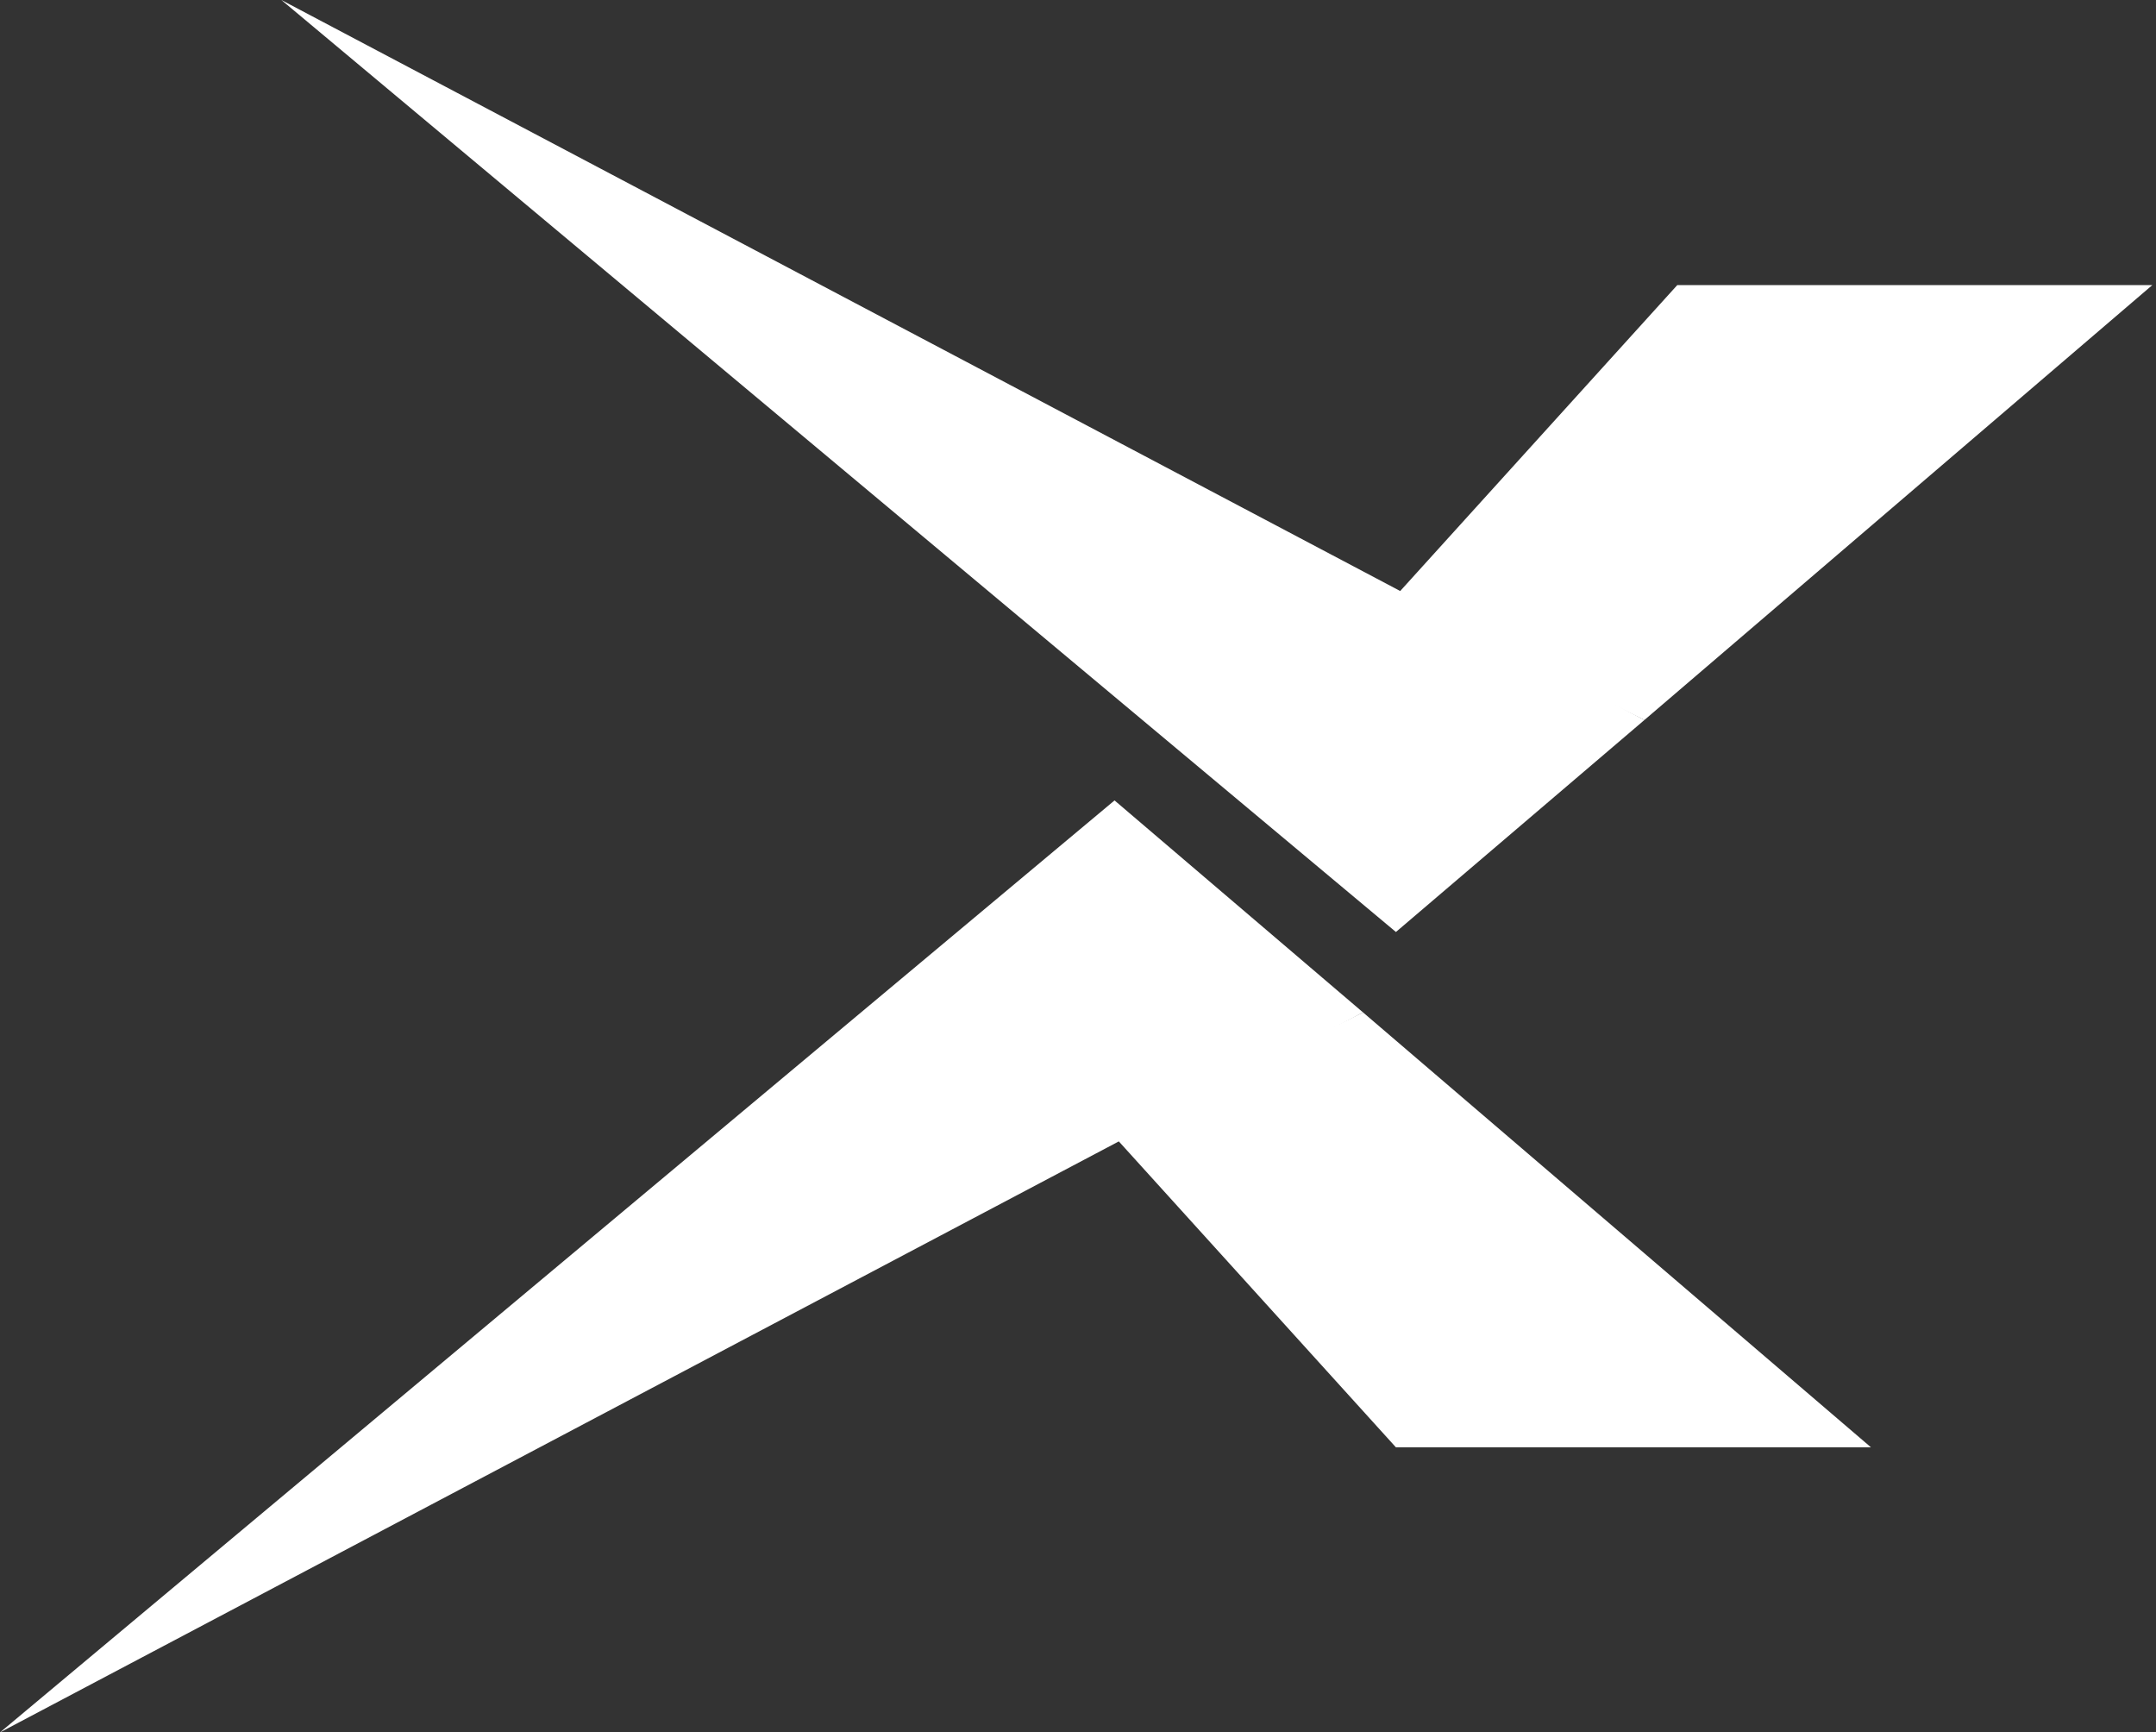 <svg width="295" height="237" viewBox="0 0 295 237" fill="none" xmlns="http://www.w3.org/2000/svg">
<rect x="0" y="0" width="295" height="237" fill="#333333" stroke="none"/>
<path d="M152.5 109.5L186.5 138.5L0 237L152.5 109.5Z" fill="white"/>
<path d="M152.5 155.5L186.5 138.5L256 198H191L152.5 155.5Z" fill="white"/>
<path d="M191 127.5L225 98.5L38.5 0L191 127.5Z" fill="white"/>
<path d="M191 81.5L225 98.5L294.5 39H229.5L191 81.5Z" fill="white"/>
</svg>
